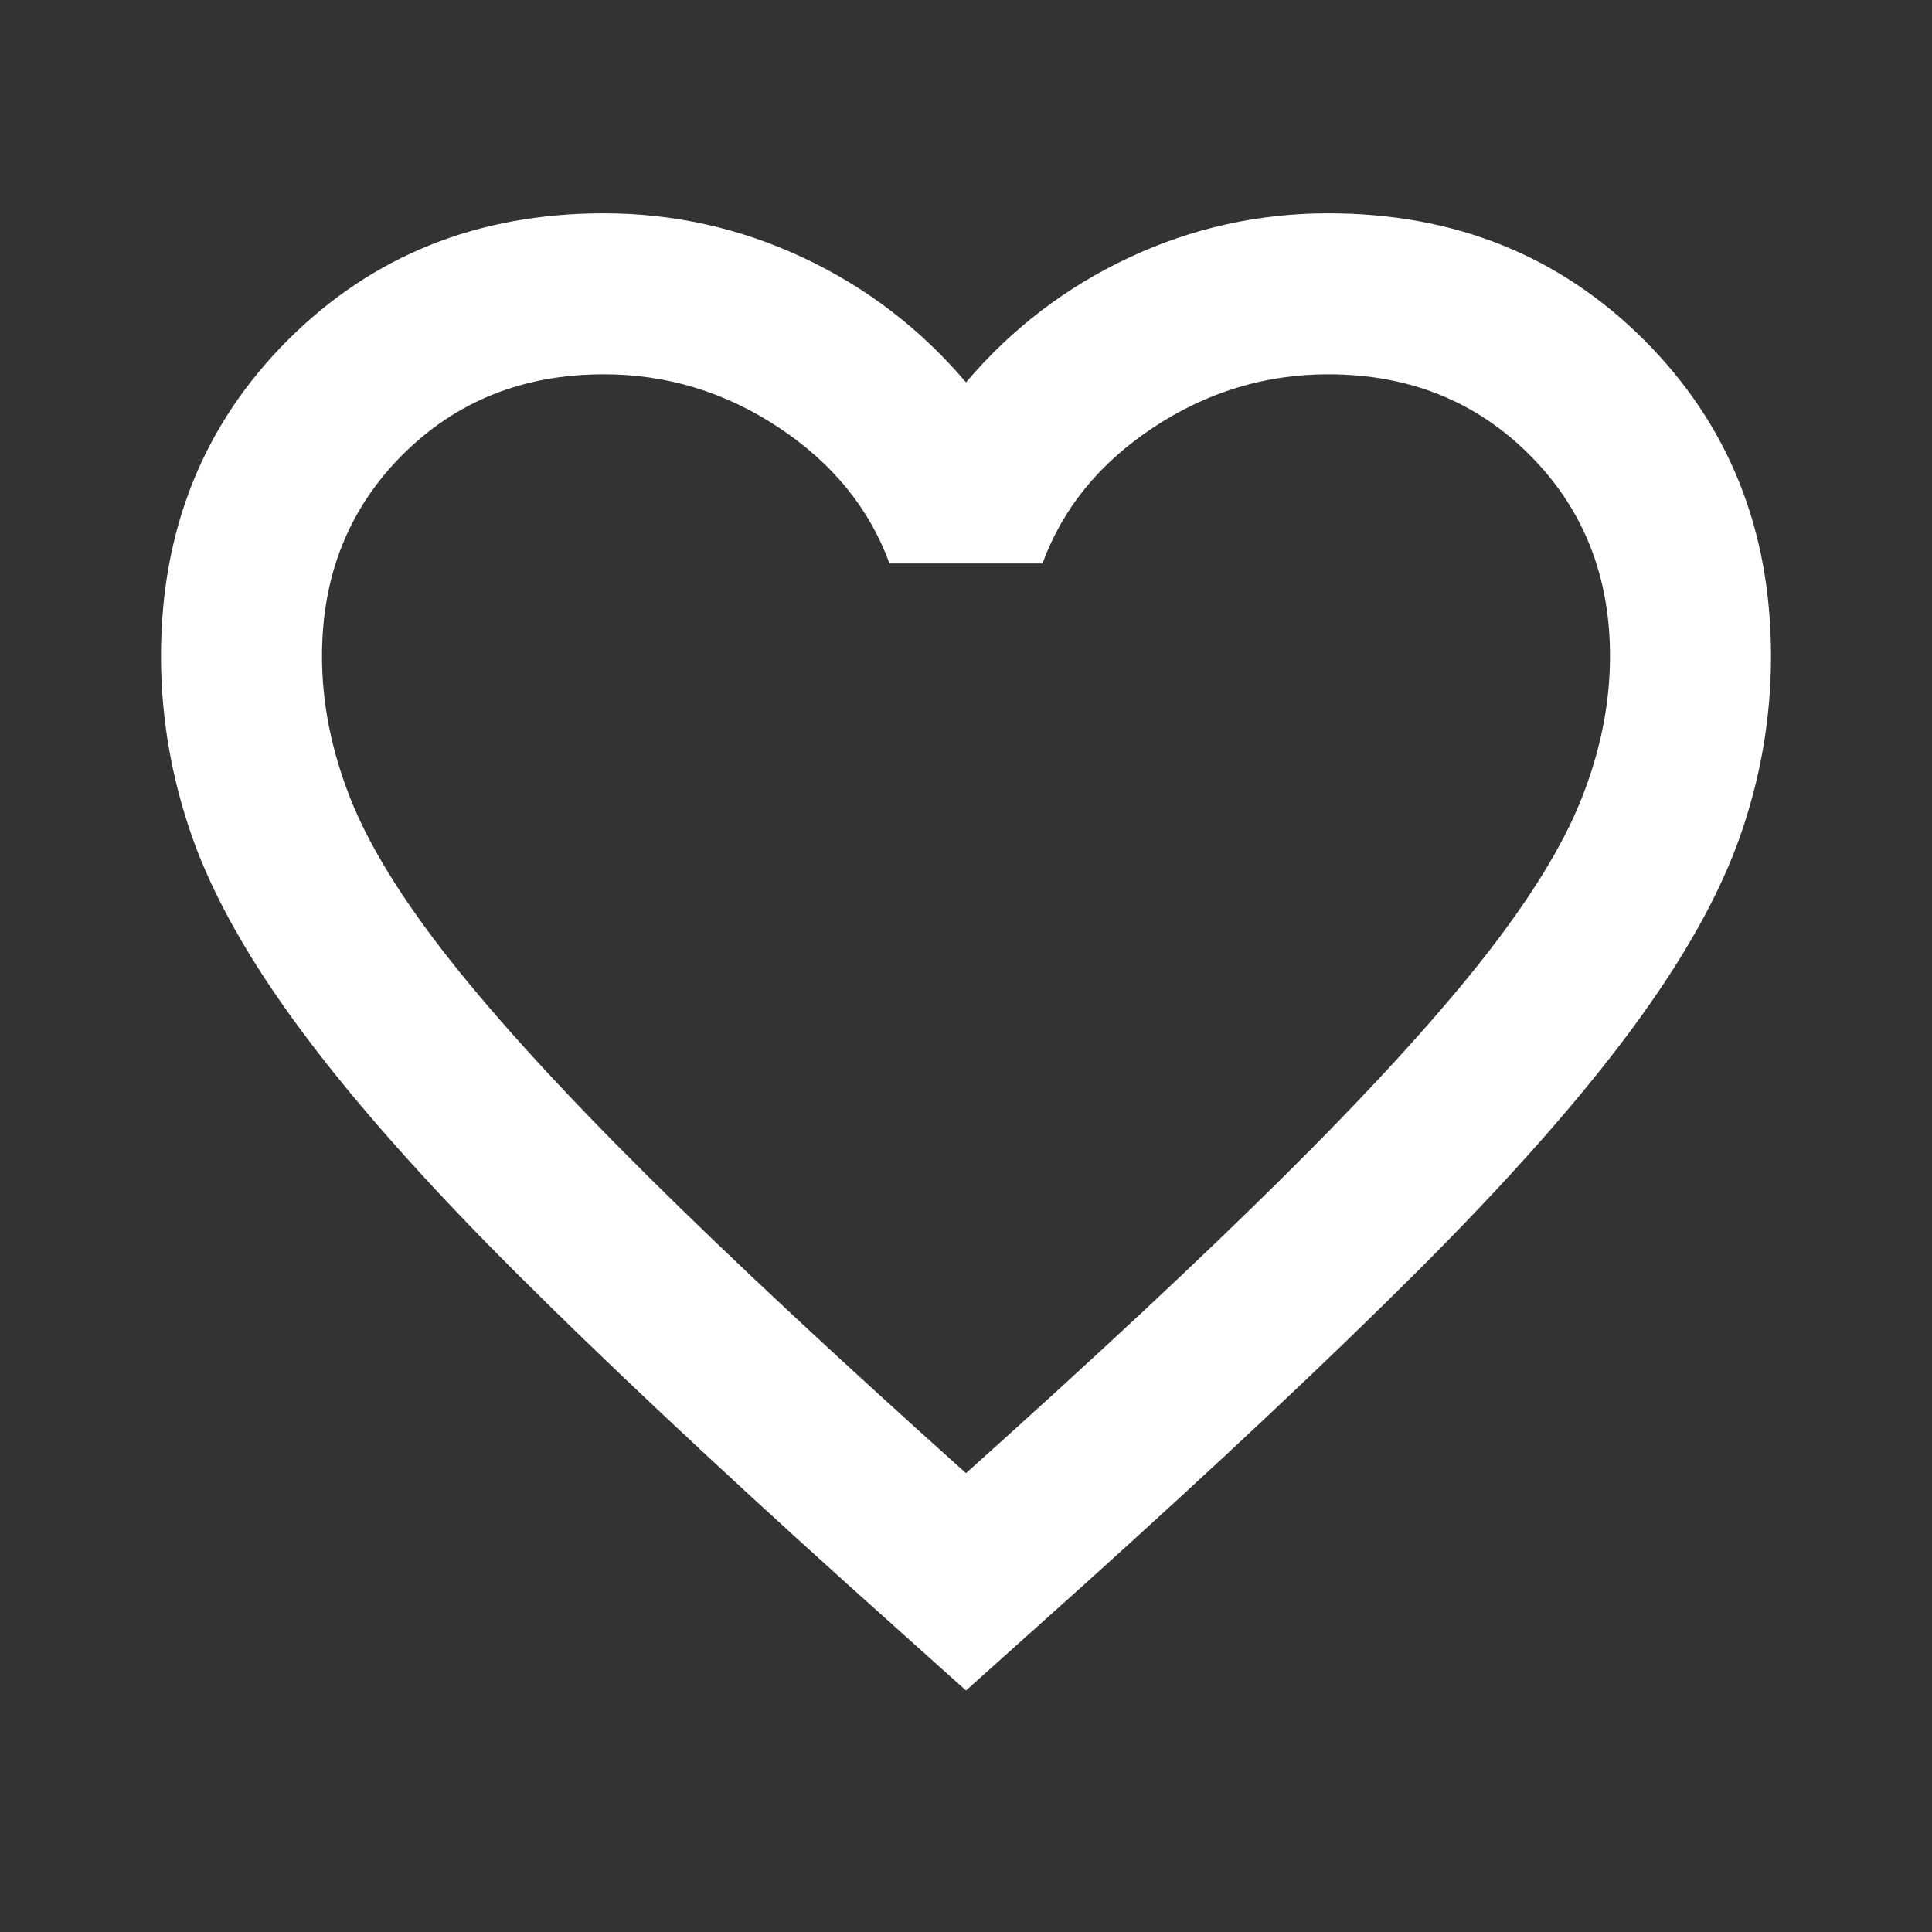 <svg width="512" height="512" viewBox="0 0 512 512" fill="none" xmlns="http://www.w3.org/2000/svg">
<rect x="0" y="0" width="512" height="512" fill="#333333" stroke="none"/>
<path d="M256 448L225.067 420.267C189.156 387.911 159.467 360 136 336.533C112.533 313.067 93.867 291.996 80 273.323C66.133 254.663 56.448 237.511 50.944 221.867C45.44 206.222 42.681 190.222 42.667 173.867C42.667 140.444 53.867 112.533 76.267 90.133C98.667 67.733 126.578 56.533 160 56.533C178.489 56.533 196.089 60.444 212.8 68.267C229.511 76.089 243.911 87.111 256 101.333C268.089 87.111 282.489 76.089 299.2 68.267C315.911 60.444 333.511 56.533 352 56.533C385.422 56.533 413.333 67.733 435.733 90.133C458.133 112.533 469.333 140.444 469.333 173.867C469.333 190.222 466.574 206.222 461.056 221.867C455.538 237.511 445.853 254.663 432 273.323C418.133 291.996 399.467 313.067 376 336.533C352.533 360 322.845 387.911 286.933 420.267L256 448ZM256 390.4C290.133 359.822 318.222 333.596 340.267 311.723C362.311 289.849 379.733 270.834 392.533 254.677C405.333 238.492 414.222 224.085 419.2 211.456C424.178 198.827 426.667 186.297 426.667 173.867C426.667 152.533 419.556 134.756 405.333 120.533C391.111 106.311 373.333 99.2 352 99.2C335.289 99.2 319.822 103.908 305.6 113.323C291.378 122.738 281.6 134.741 276.267 149.333H235.733C230.4 134.756 220.622 122.752 206.4 113.323C192.178 103.893 176.711 99.186 160 99.2C138.667 99.2 120.889 106.311 106.667 120.533C92.445 134.756 85.333 152.533 85.333 173.867C85.333 186.311 87.822 198.848 92.8 211.477C97.778 224.107 106.667 238.507 119.467 254.677C132.267 270.848 149.689 289.87 171.733 311.744C193.778 333.618 221.867 359.836 256 390.4Z" fill="white"/>
</svg>
